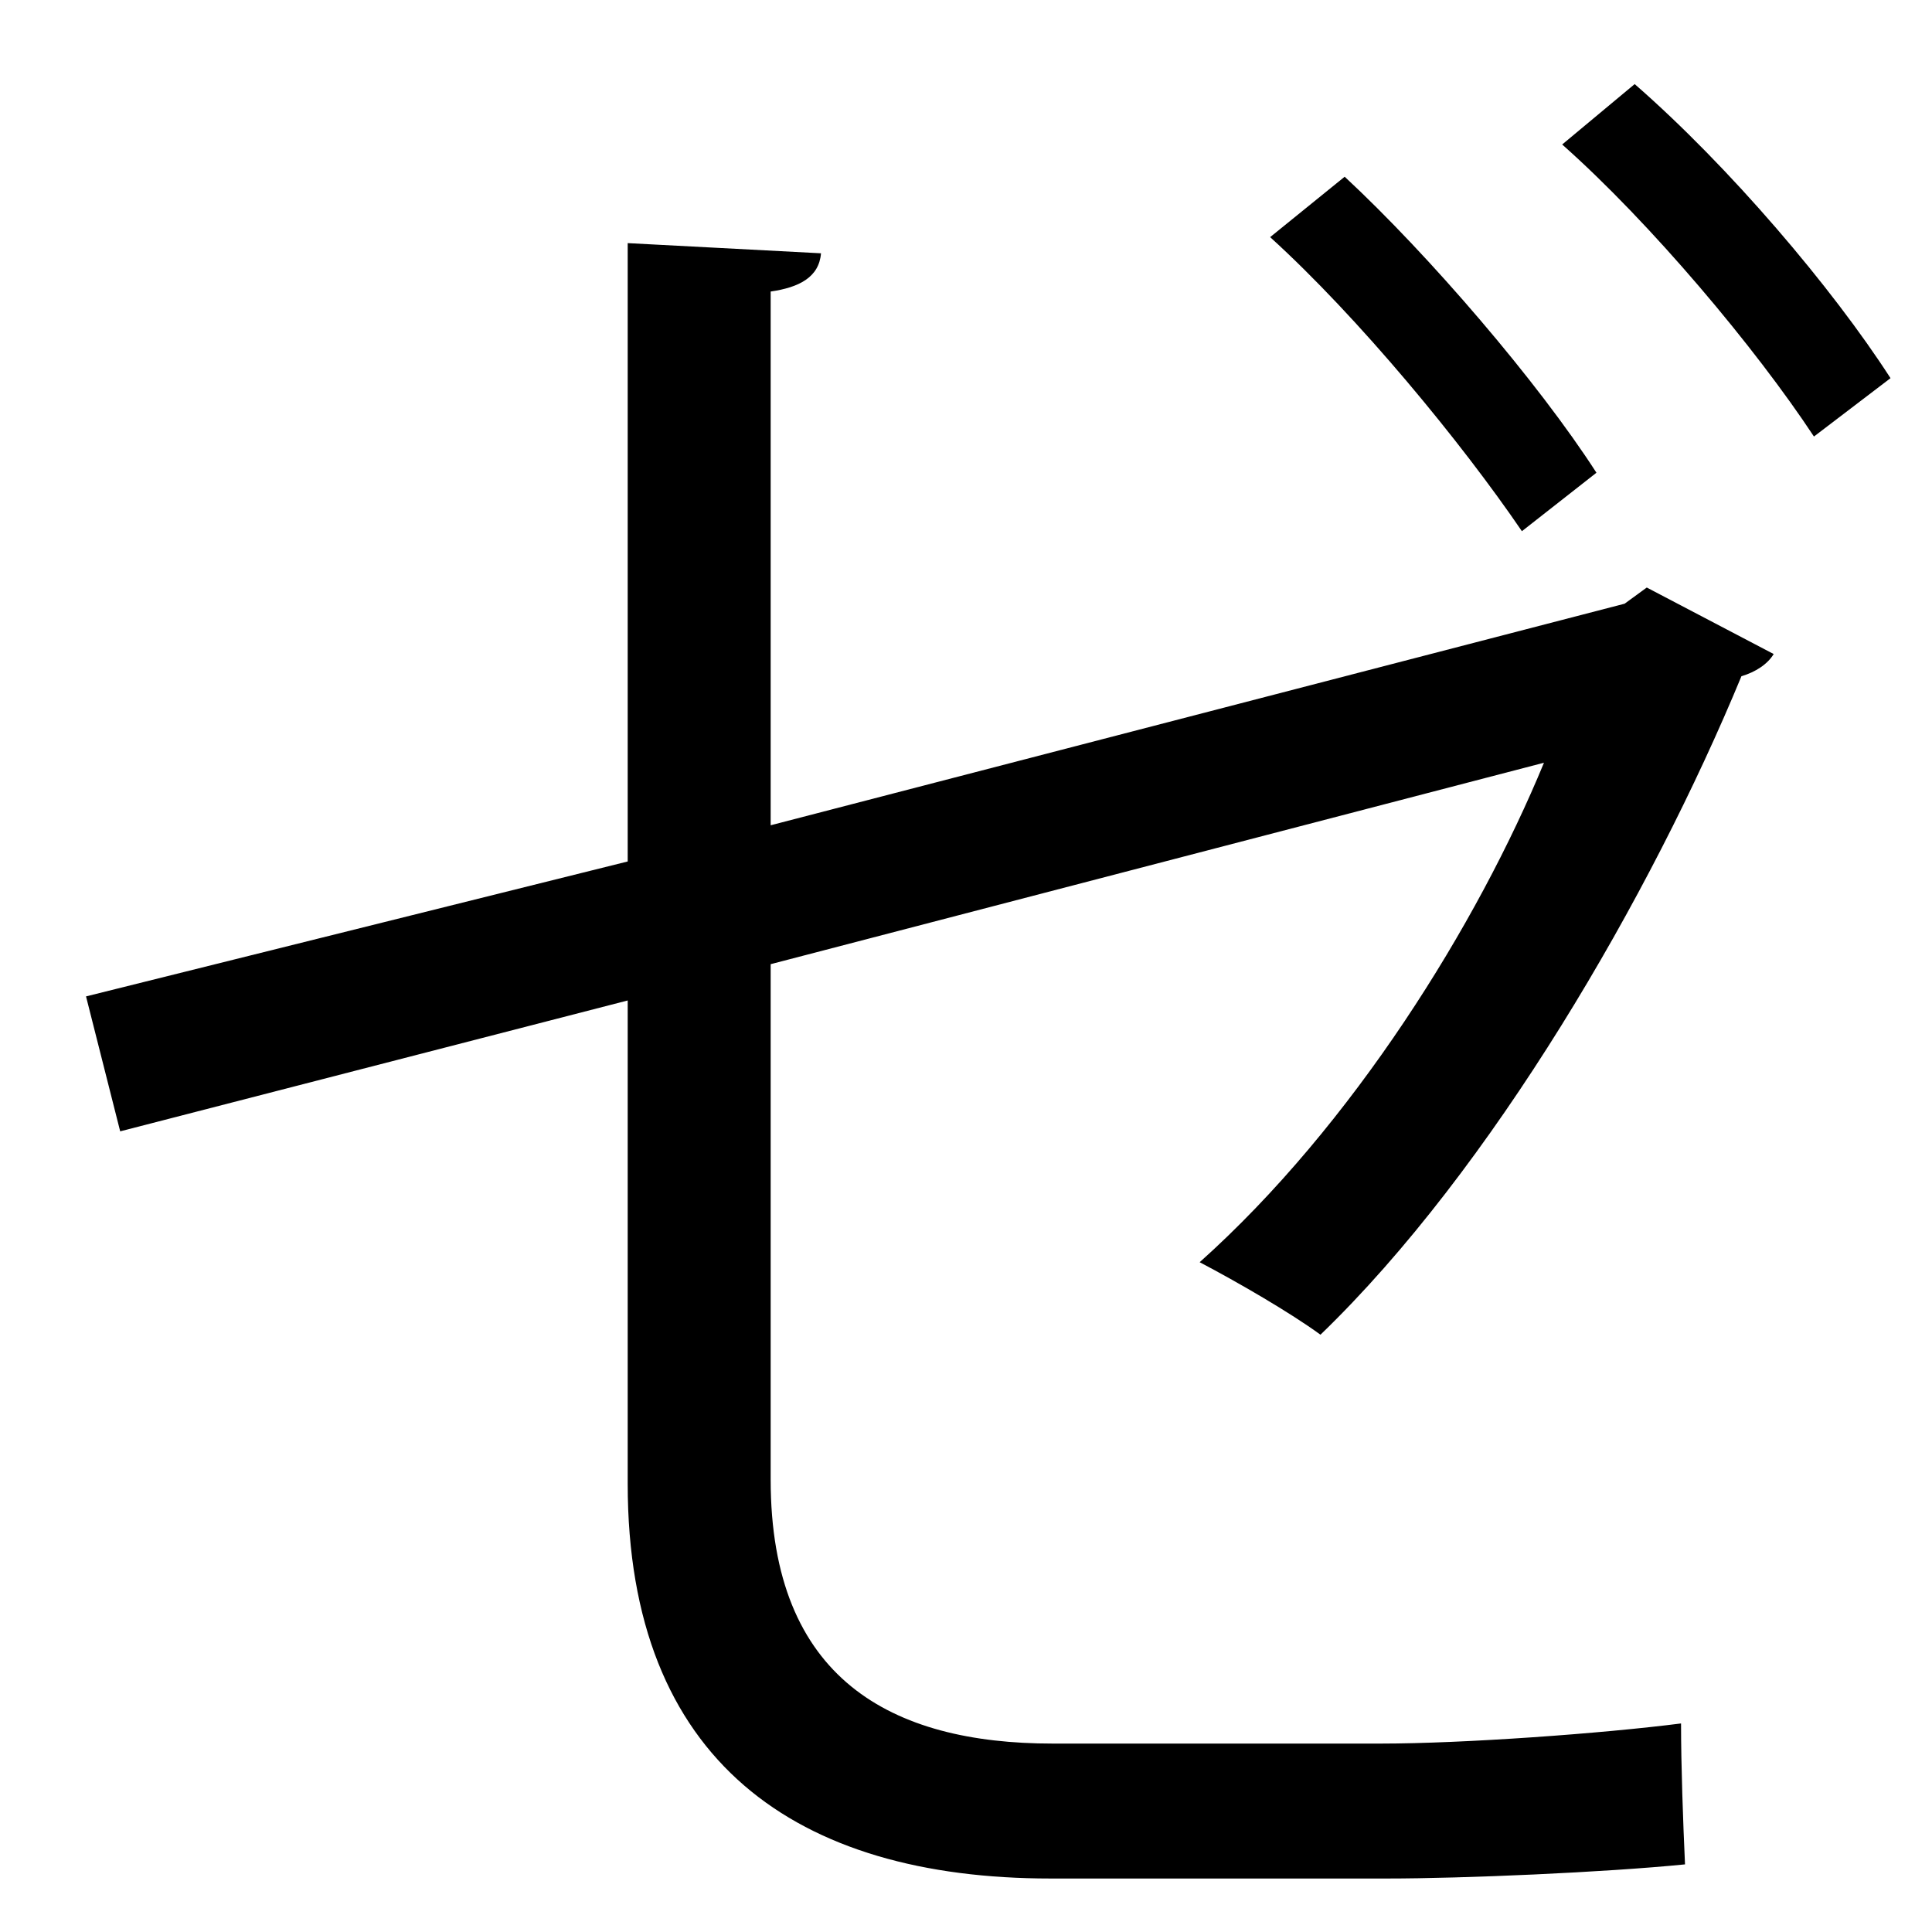 <?xml version="1.0" encoding="UTF-8" standalone="no"?>
<!DOCTYPE svg PUBLIC "-//W3C//DTD SVG 1.1//EN" "http://www.w3.org/Graphics/SVG/1.1/DTD/svg11.dtd">
<svg width="100%" height="100%" viewBox="0 0 19 19" version="1.1" xmlns="http://www.w3.org/2000/svg" xmlns:xlink="http://www.w3.org/1999/xlink" xml:space="preserve" xmlns:serif="http://www.serif.com/" style="fill-rule:evenodd;clip-rule:evenodd;stroke-linejoin:round;stroke-miterlimit:2;">
    <g transform="matrix(1,0,0,1,-731,-364)">
        <g id="ze" transform="matrix(1,0,0,1,747.076,382.474)">
            <path d="M0,-17.647C0.931,-16.835 1.941,-15.647 2.516,-14.755L1.763,-14.181C1.188,-15.053 0.158,-16.281 -0.713,-17.053L0,-17.647ZM-2.852,-16.736C-2.021,-15.964 -0.95,-14.716 -0.376,-13.825L-1.109,-13.25C-1.703,-14.122 -2.713,-15.35 -3.585,-16.142L-2.852,-16.736ZM1.367,-12.042C1.308,-11.943 1.188,-11.864 1.05,-11.824C0.158,-9.666 -1.406,-6.972 -3.09,-5.348C-3.387,-5.565 -3.901,-5.863 -4.278,-6.061C-2.772,-7.408 -1.545,-9.388 -0.892,-10.973L-8.497,-8.992L-8.497,-3.922C-8.497,-1.961 -7.309,-1.327 -5.724,-1.327L-2.495,-1.327C-1.684,-1.327 -0.316,-1.426 0.456,-1.525C0.456,-1.109 0.476,-0.555 0.495,-0.139C-0.297,-0.06 -1.684,0 -2.436,0L-5.743,0C-8.239,0 -9.903,-1.149 -9.903,-3.882L-9.903,-8.635L-14.894,-7.348L-15.23,-8.675L-9.903,-10.002L-9.903,-16.083L-8.002,-15.983C-8.021,-15.746 -8.22,-15.647 -8.497,-15.607L-8.497,-10.358L-0.099,-12.537L0.119,-12.696L1.367,-12.042Z" style="fill-rule:nonzero;"/>
        </g>
    </g>
</svg>

